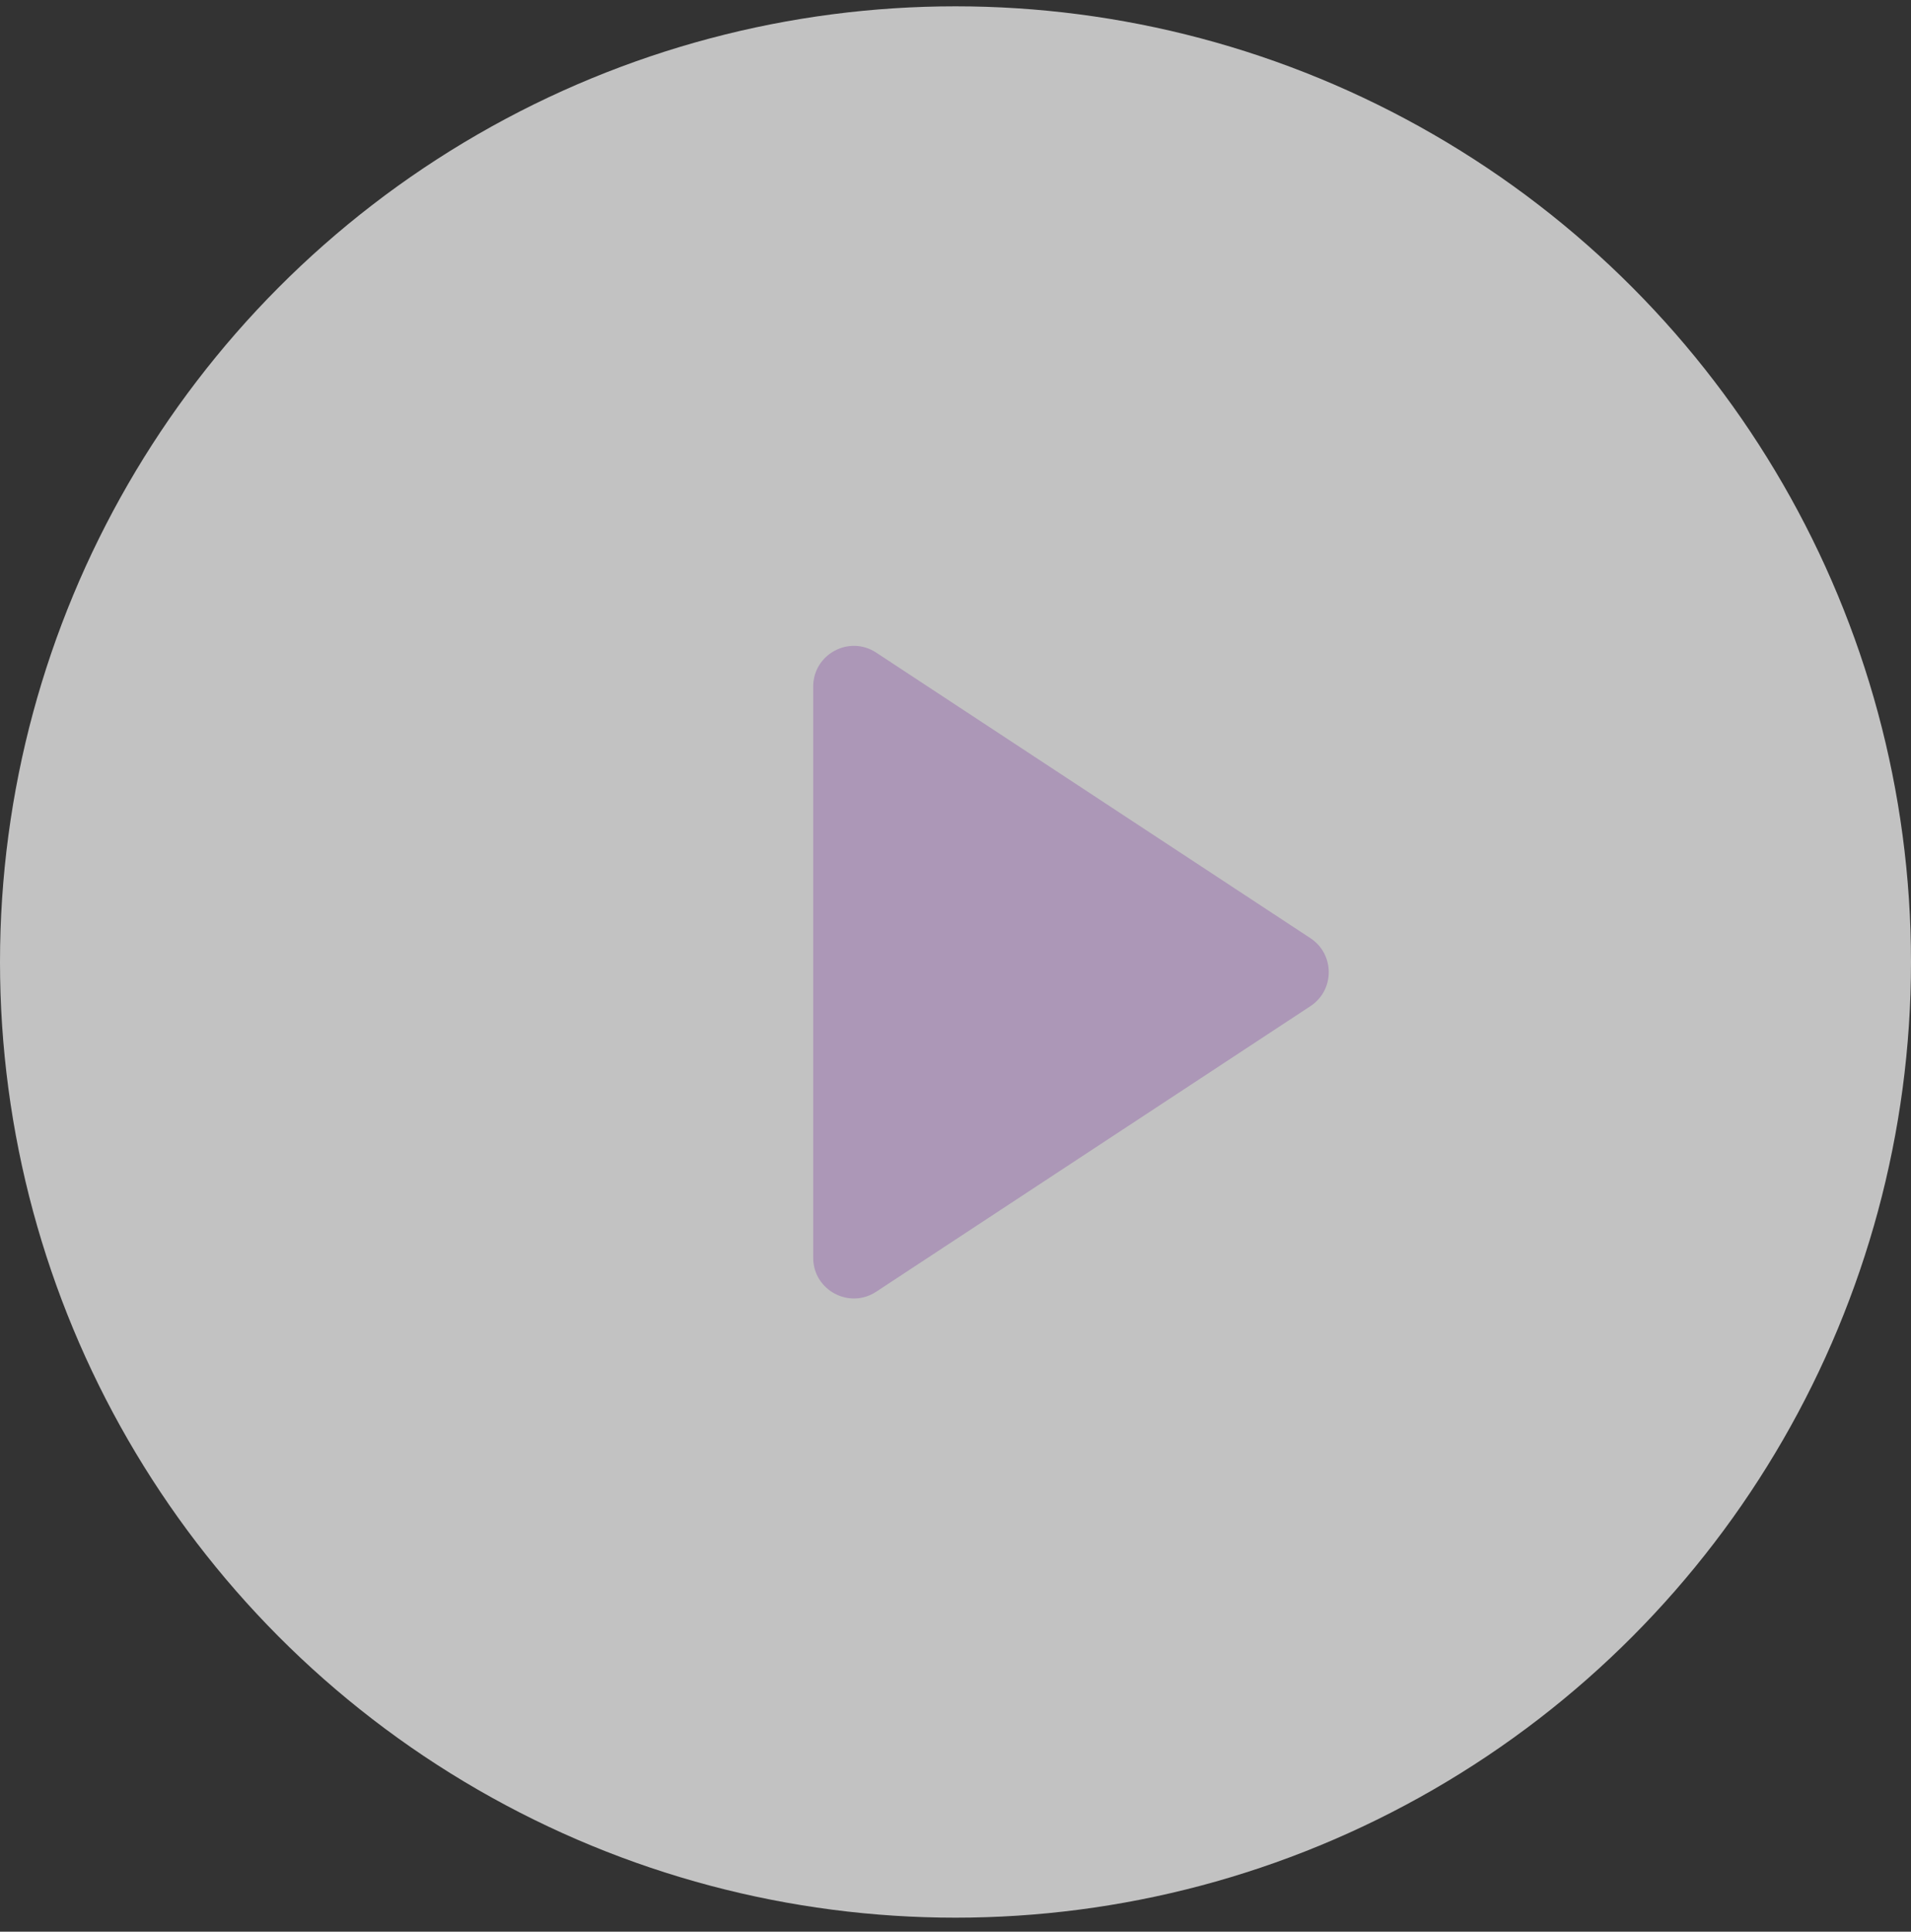 <svg width="94" height="95" viewBox="0 0 94 95" fill="none" xmlns="http://www.w3.org/2000/svg">
<rect x="0" y="0" width="94" height="95" fill="#333333" stroke="none"/>
<circle opacity="0.7" cx="47" cy="47.311" r="47" fill="white"/>
<path d="M64.459 46.14C65.66 46.93 65.66 48.692 64.459 49.482L43.099 63.527C41.769 64.401 40 63.447 40 61.856L40 33.766C40 32.175 41.769 31.221 43.099 32.095L64.459 46.14Z" fill="#AC97B7"/>
</svg>
